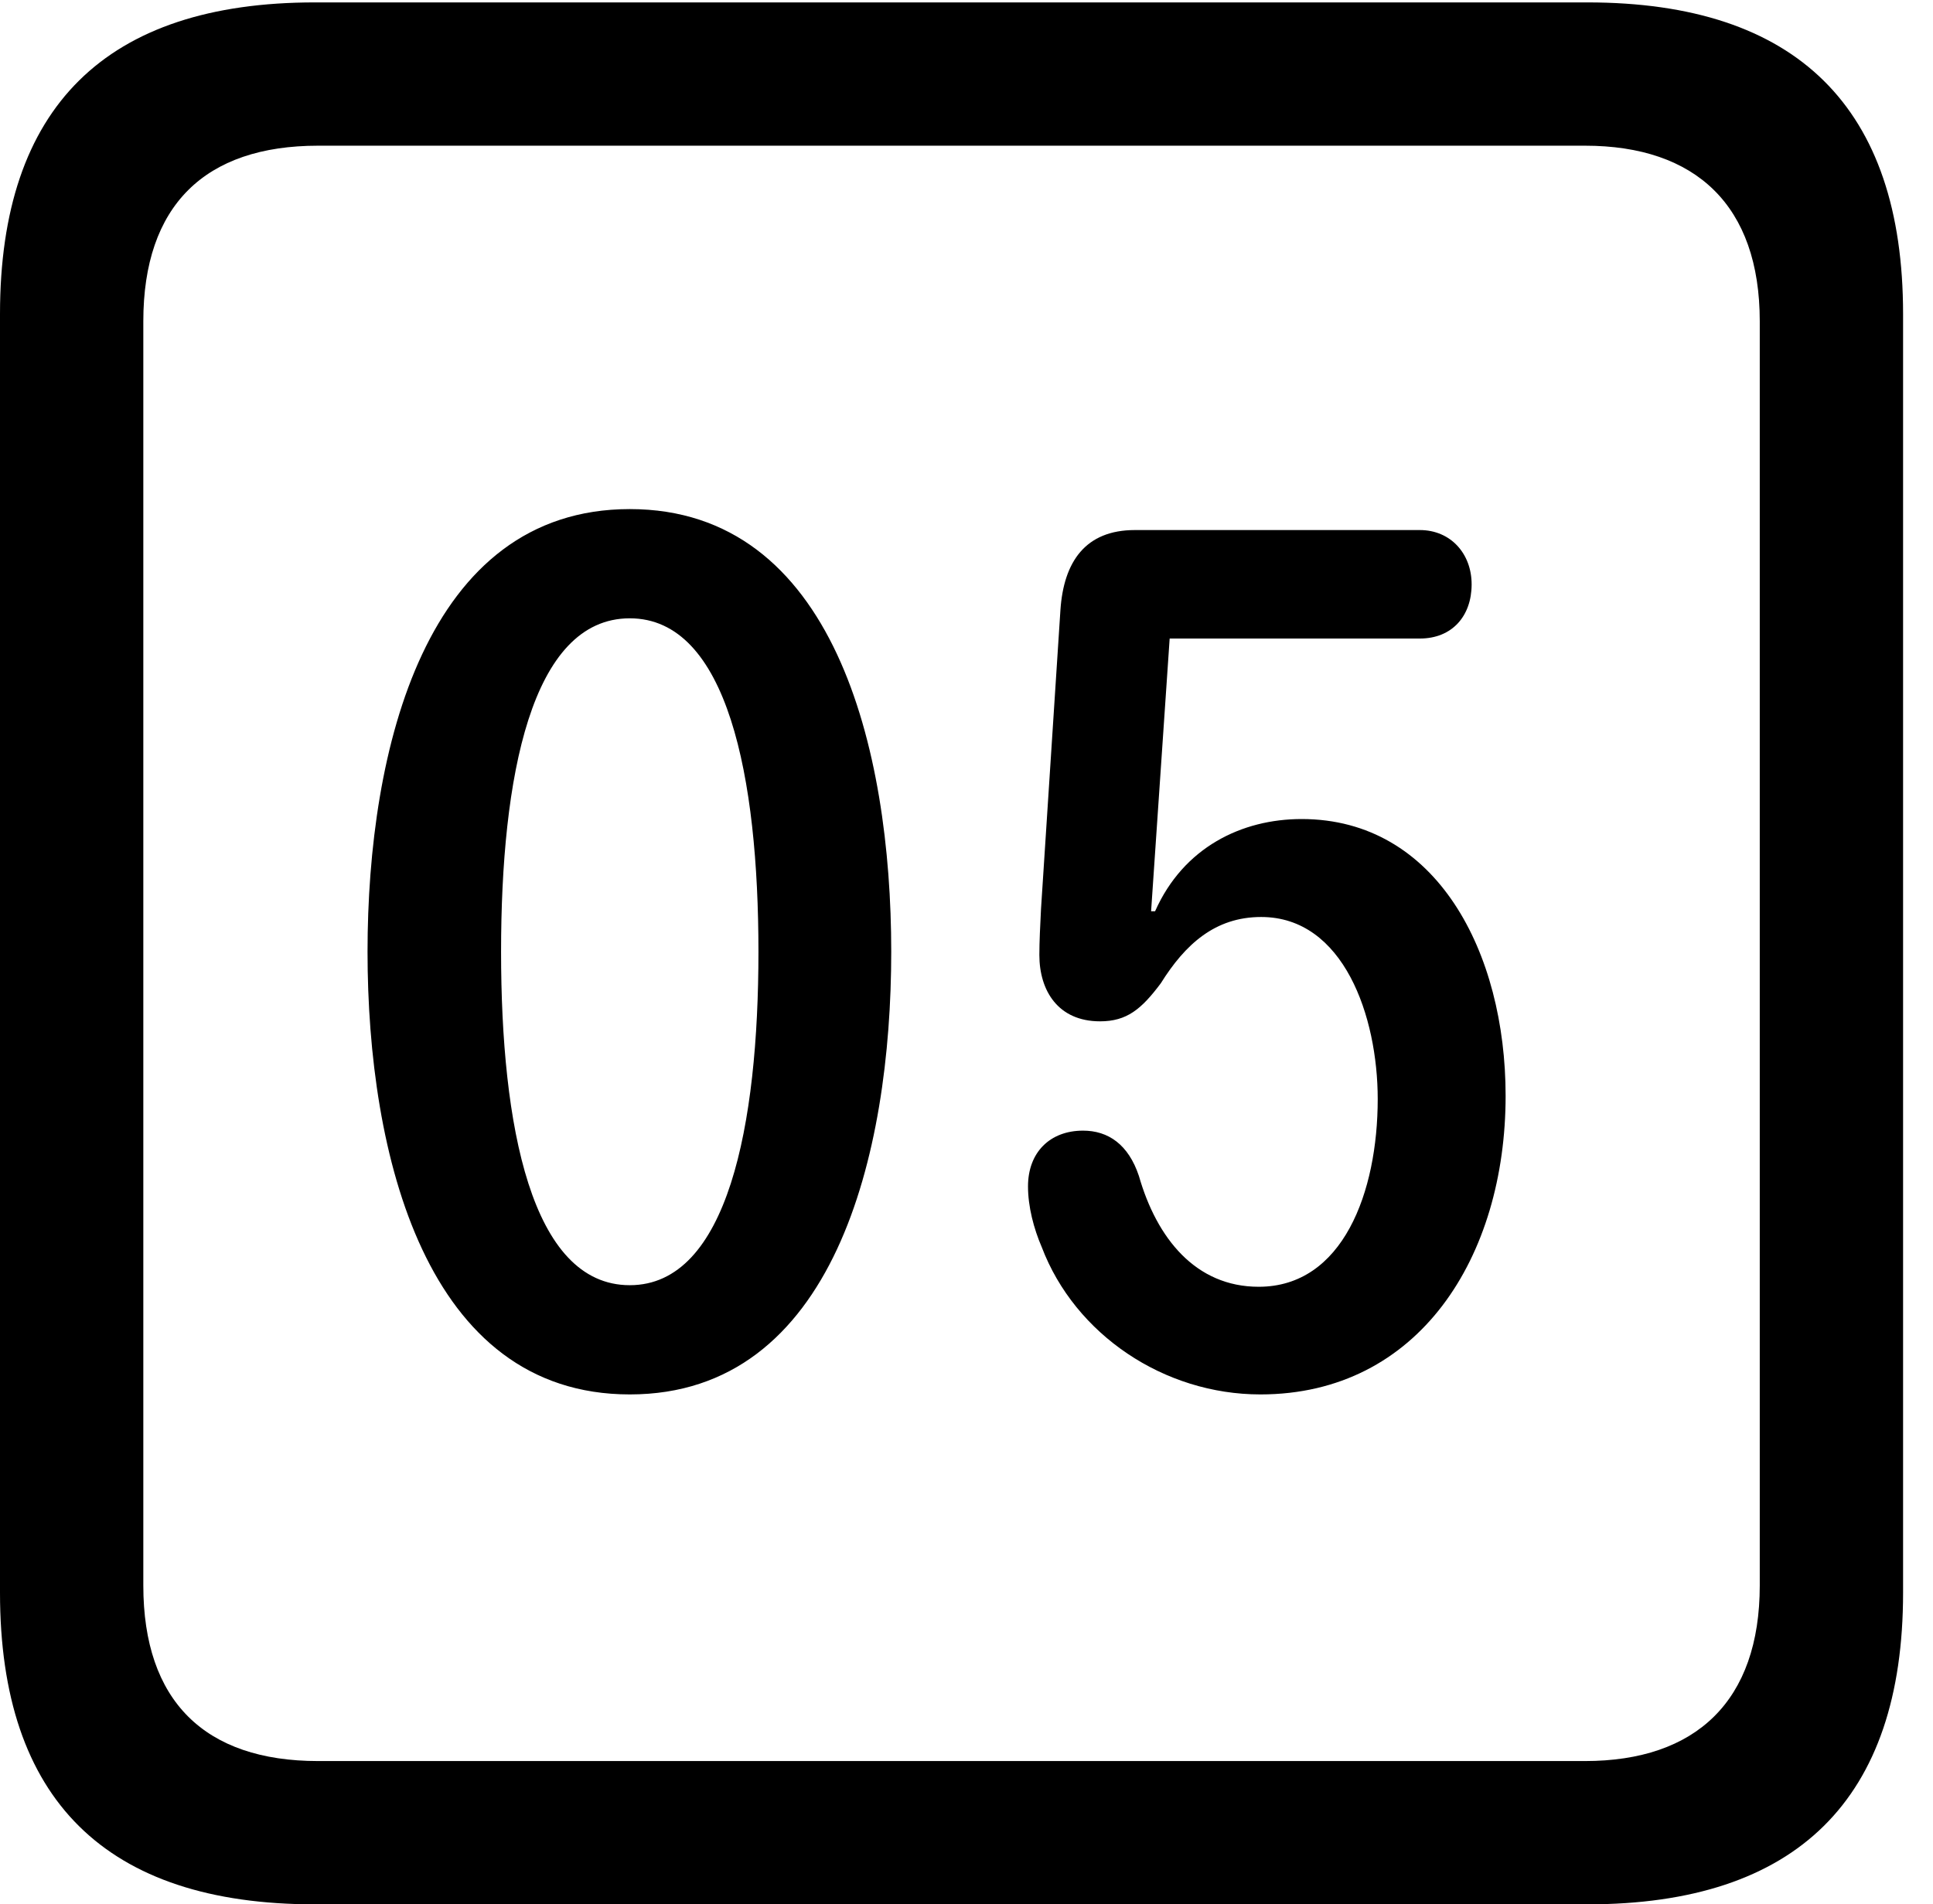 <svg version="1.1" xmlns="http://www.w3.org/2000/svg" xmlns:xlink="http://www.w3.org/1999/xlink" width="23.32" height="22.979" viewBox="0 0 23.32 22.979">
 <g>
  <rect height="22.979" opacity="0" width="23.32" x="0" y="0"/>
  <path d="M3.799 22.979L19.15 22.979C21.68 22.979 22.959 21.709 22.959 19.219L22.959 3.789C22.959 1.299 21.68 0.029 19.15 0.029L3.799 0.029C1.279 0.029 0 1.289 0 3.789L0 19.219C0 21.719 1.279 22.979 3.799 22.979ZM3.838 21.25C2.471 21.25 1.729 20.527 1.729 19.131L1.729 3.877C1.729 2.48 2.471 1.758 3.838 1.758L19.121 1.758C20.459 1.758 21.23 2.48 21.23 3.877L21.23 19.131C21.23 20.527 20.459 21.25 19.121 21.25Z" fill="currentColor"/>
  <path d="M7.598 16.826C10.059 16.826 10.752 13.935 10.752 11.484C10.752 9.033 10.059 6.143 7.598 6.143C5.137 6.143 4.434 9.033 4.434 11.484C4.434 13.935 5.137 16.826 7.598 16.826ZM7.598 15.508C6.406 15.508 6.045 13.574 6.045 11.484C6.045 9.385 6.406 7.461 7.598 7.461C8.779 7.461 9.15 9.385 9.15 11.484C9.15 13.574 8.779 15.508 7.598 15.508ZM15.205 16.826C17.119 16.826 18.164 15.166 18.164 13.223C18.164 11.494 17.334 9.883 15.703 9.883C14.98 9.883 14.277 10.225 13.935 10.996L13.887 10.996L14.111 7.705L17.129 7.705C17.52 7.705 17.754 7.432 17.754 7.051C17.754 6.68 17.5 6.396 17.129 6.396L13.691 6.396C13.096 6.396 12.832 6.777 12.793 7.363L12.559 10.967C12.549 11.162 12.539 11.367 12.539 11.523C12.539 11.953 12.764 12.324 13.271 12.324C13.594 12.324 13.77 12.178 14.004 11.865C14.297 11.396 14.658 11.065 15.215 11.065C16.211 11.065 16.621 12.266 16.621 13.262C16.621 14.385 16.201 15.527 15.185 15.527C14.424 15.527 13.955 14.941 13.74 14.19C13.613 13.809 13.369 13.643 13.066 13.643C12.666 13.643 12.402 13.906 12.402 14.316C12.402 14.56 12.471 14.824 12.568 15.049C12.969 16.104 14.043 16.826 15.205 16.826Z" fill="currentColor"/>
 </g>
</svg>
